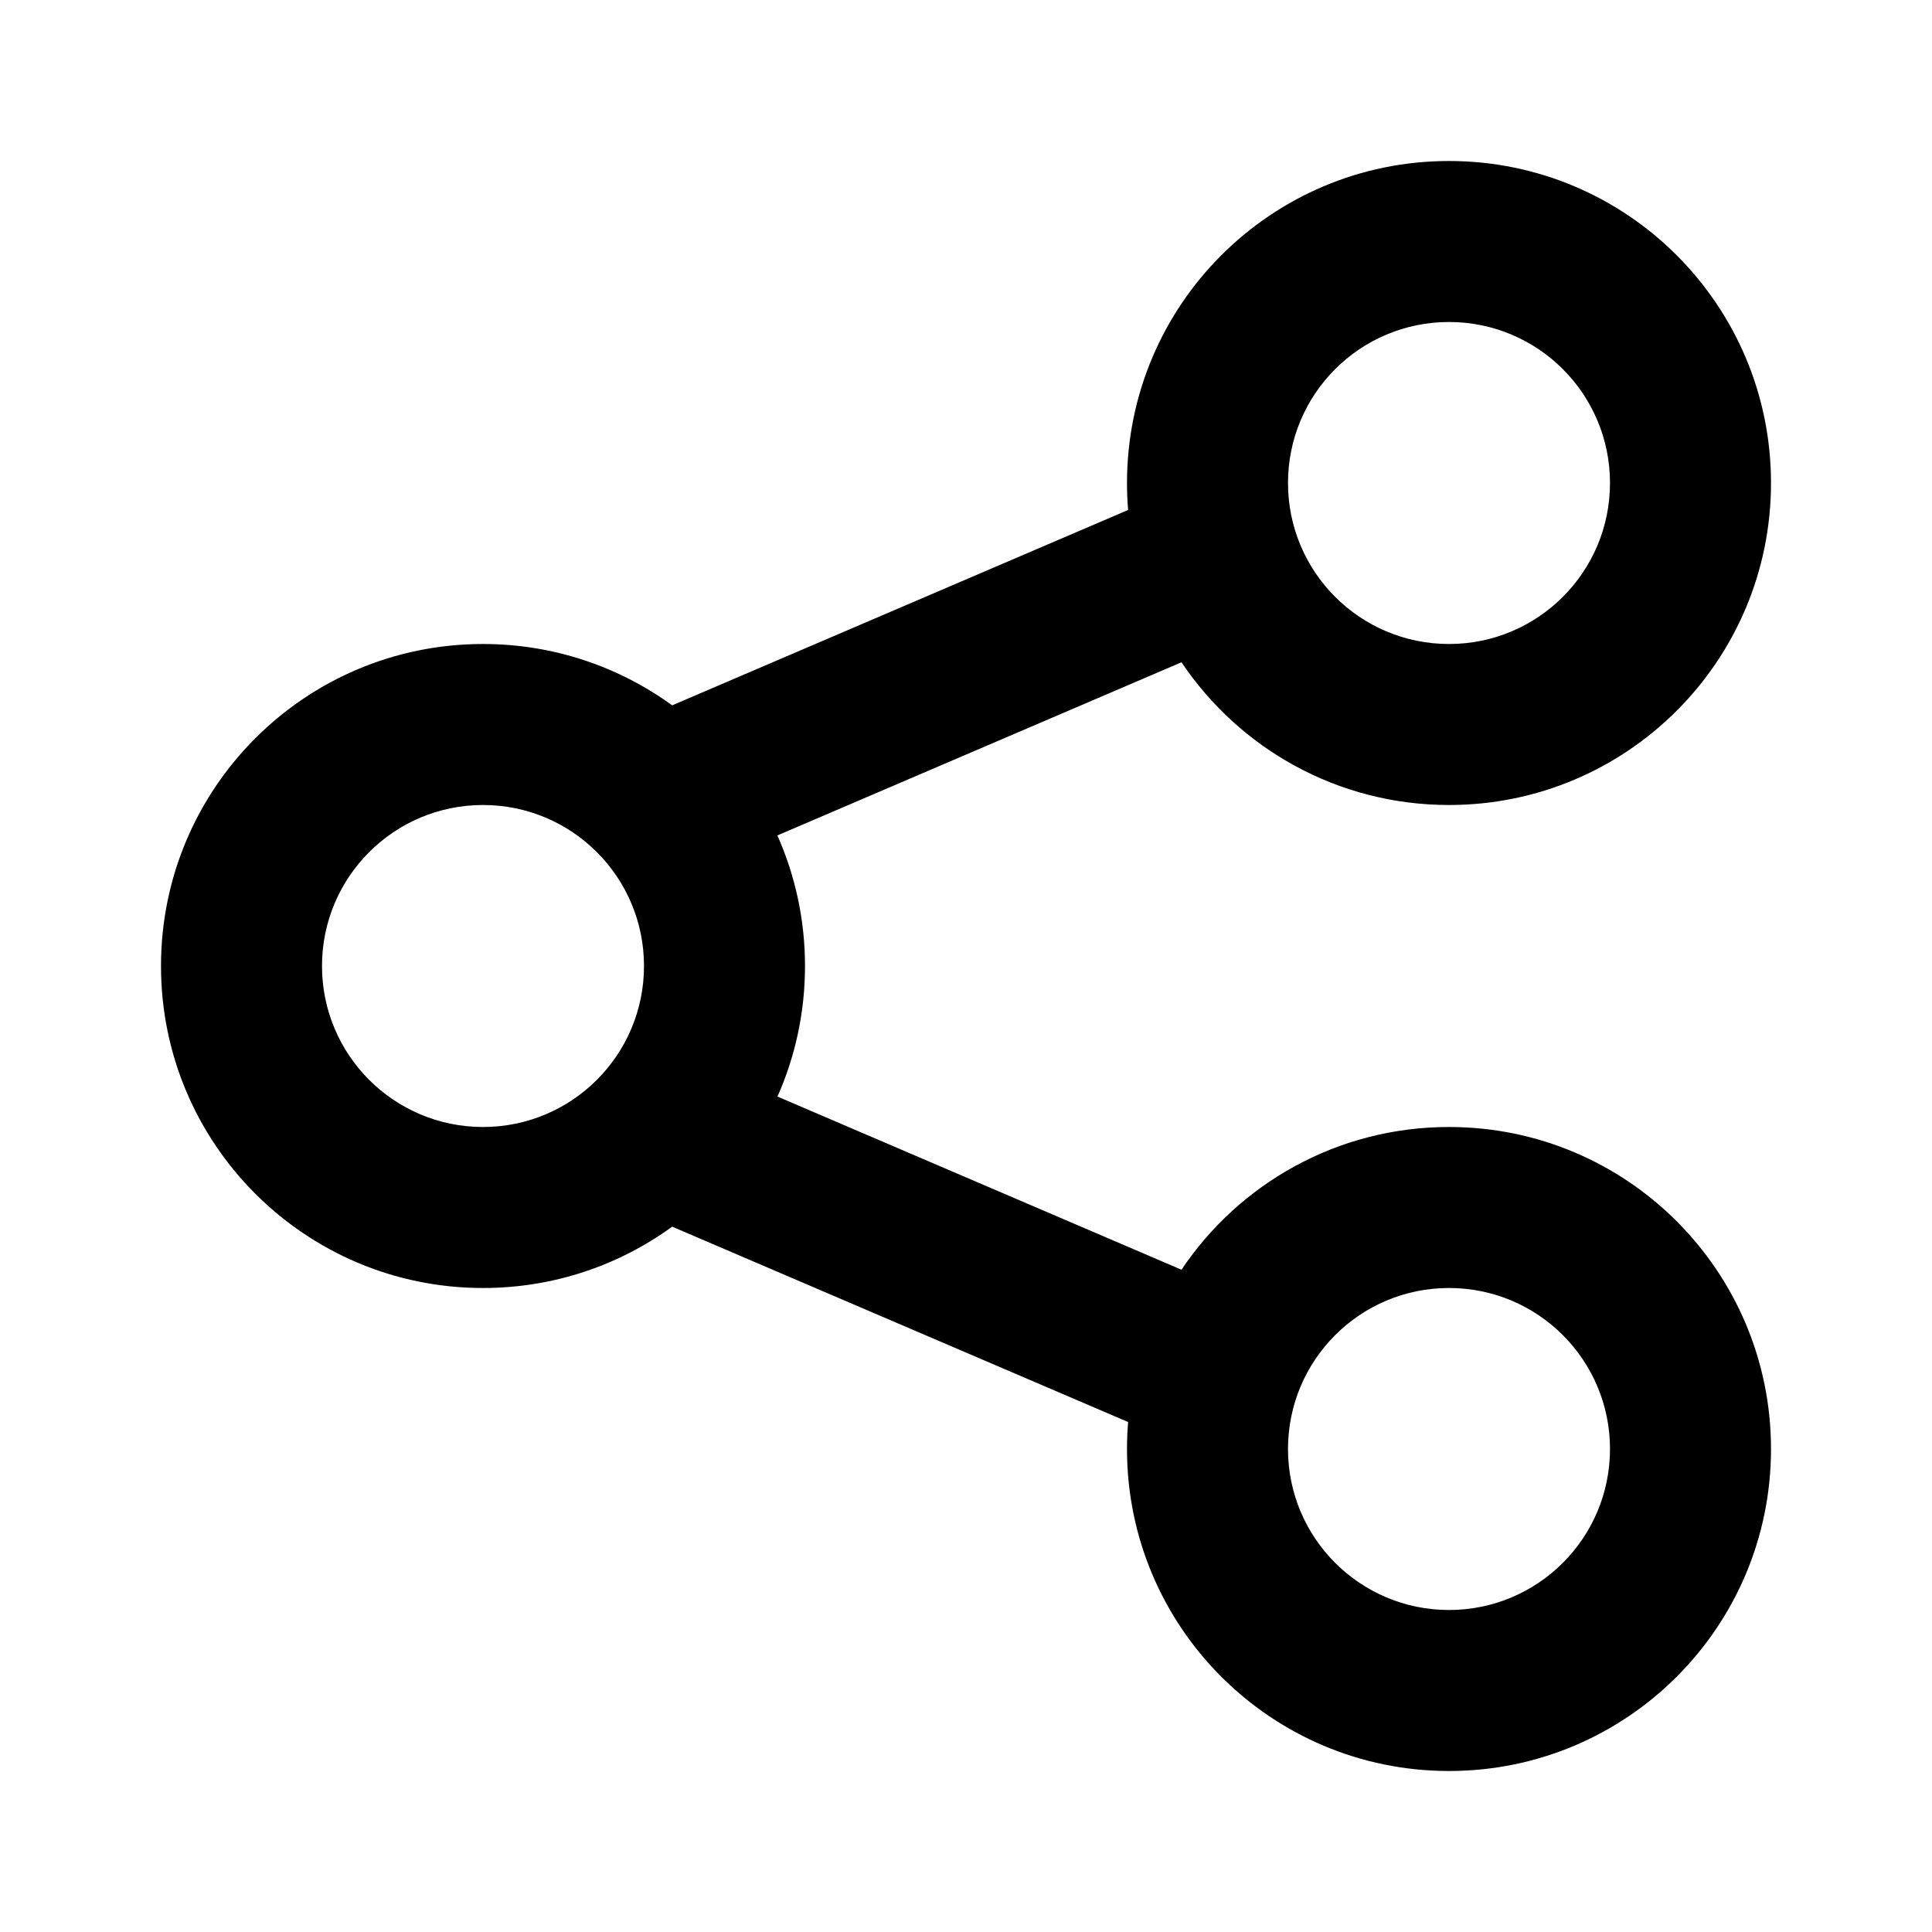 <svg class="share-icon" xmlns="http://www.w3.org/2000/svg" viewBox="0 0 24 24" data-t="share-svg" aria-labelledby="share-svg" aria-hidden="true" role="img"><title id="share-svg">Share</title><path d="M18 2c2.21 0 4 1.79 4 4s-1.79 4-4 4c-1.385 0-2.606-.704-3.323-1.773l-5.02 2.151c.22.496.343 1.045.343 1.622 0 .577-.122 1.126-.342 1.622l5.019 2.151C15.394 14.703 16.615 14 18 14c2.21 0 4 1.79 4 4s-1.79 4-4 4-4-1.79-4-4c0-.113.005-.225.014-.335L8.35 15.238C7.69 15.718 6.878 16 6 16c-2.21 0-4-1.79-4-4s1.79-4 4-4c.878 0 1.69.283 2.35.762l5.664-2.427C14.004 6.225 14 6.113 14 6c0-2.21 1.79-4 4-4zm0 14c-1.105 0-2 .895-2 2s.895 2 2 2 2-.895 2-2-.895-2-2-2zM6 10c-1.105 0-2 .895-2 2s.895 2 2 2 2-.895 2-2-.895-2-2-2zm12-6c-1.105 0-2 .895-2 2s.895 2 2 2 2-.895 2-2-.895-2-2-2z" transform="translate(-60 -1504) translate(60 1504)"></path></svg>